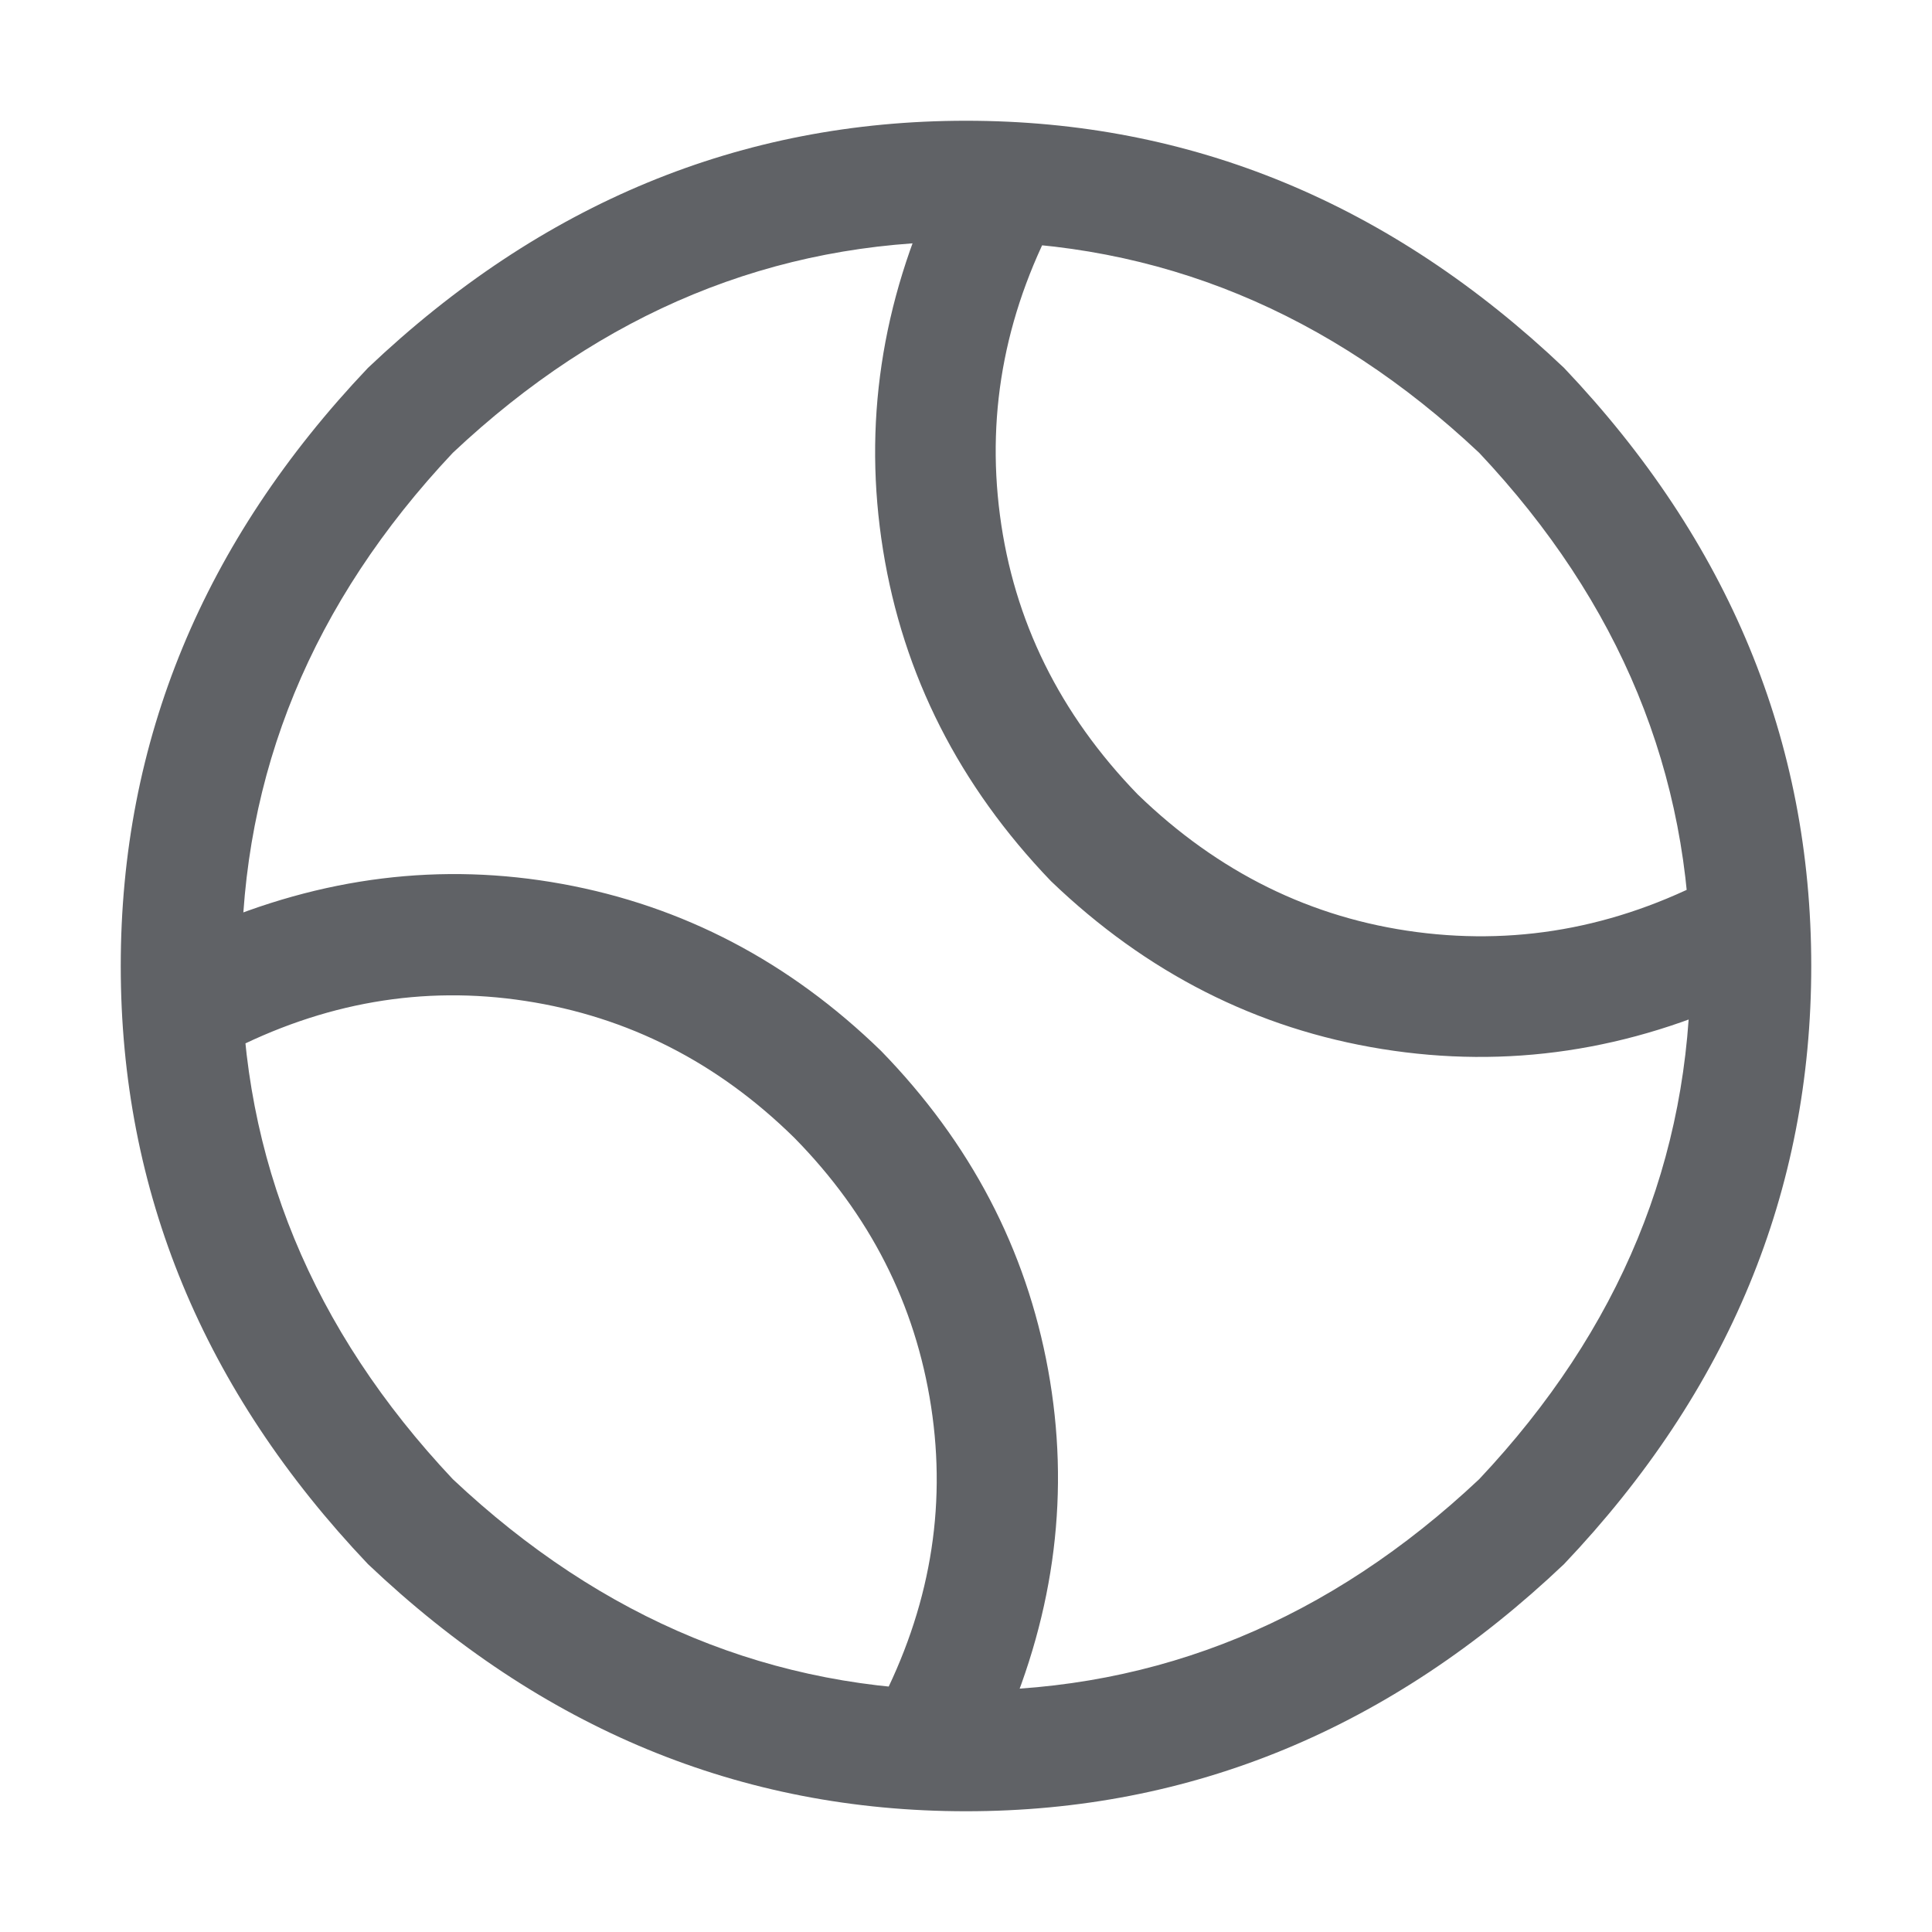 <?xml version="1.0" standalone="no"?><!DOCTYPE svg PUBLIC "-//W3C//DTD SVG 1.1//EN" "http://www.w3.org/Graphics/SVG/1.1/DTD/svg11.dtd"><svg class="icon" width="1000px" height="1000.00px" viewBox="0 0 1024 1024" version="1.1" xmlns="http://www.w3.org/2000/svg"><path fill="#606266" d="M195.008 828.992Q64 690.976 64 512t131.008-316.992Q333.024 64 512 64t316.992 131.008Q960 333.024 960 512t-131.008 316.992Q690.976 960 512 960t-316.992-131.008zM240 784Q359.008 896 512 896t272-112Q896 664.992 896 512t-112-272Q664.992 128 512 128T240 240Q128 359.008 128 512t112 272z m256.992-687.008q35.008 7.008 64.992 14.016-43.008 78.016-32 162.016t72.992 148q64 62.016 148 72.992t162.016-32q7.008 30.016 14.016 64.992-95.008 44.992-194.496 28.992t-175.488-88.992q-72.992-76-88.992-175.488t28.992-194.496zM108 492q94.016-40.992 190.016-23.488t168.992 88.512q71.008 72.992 88.512 168.992t-23.488 190.016q-34.016-6.016-66.016-12 40-76.992 27.488-158.496t-72.512-142.496q-60.992-60-142.496-72.512t-158.496 27.488z" /></svg>